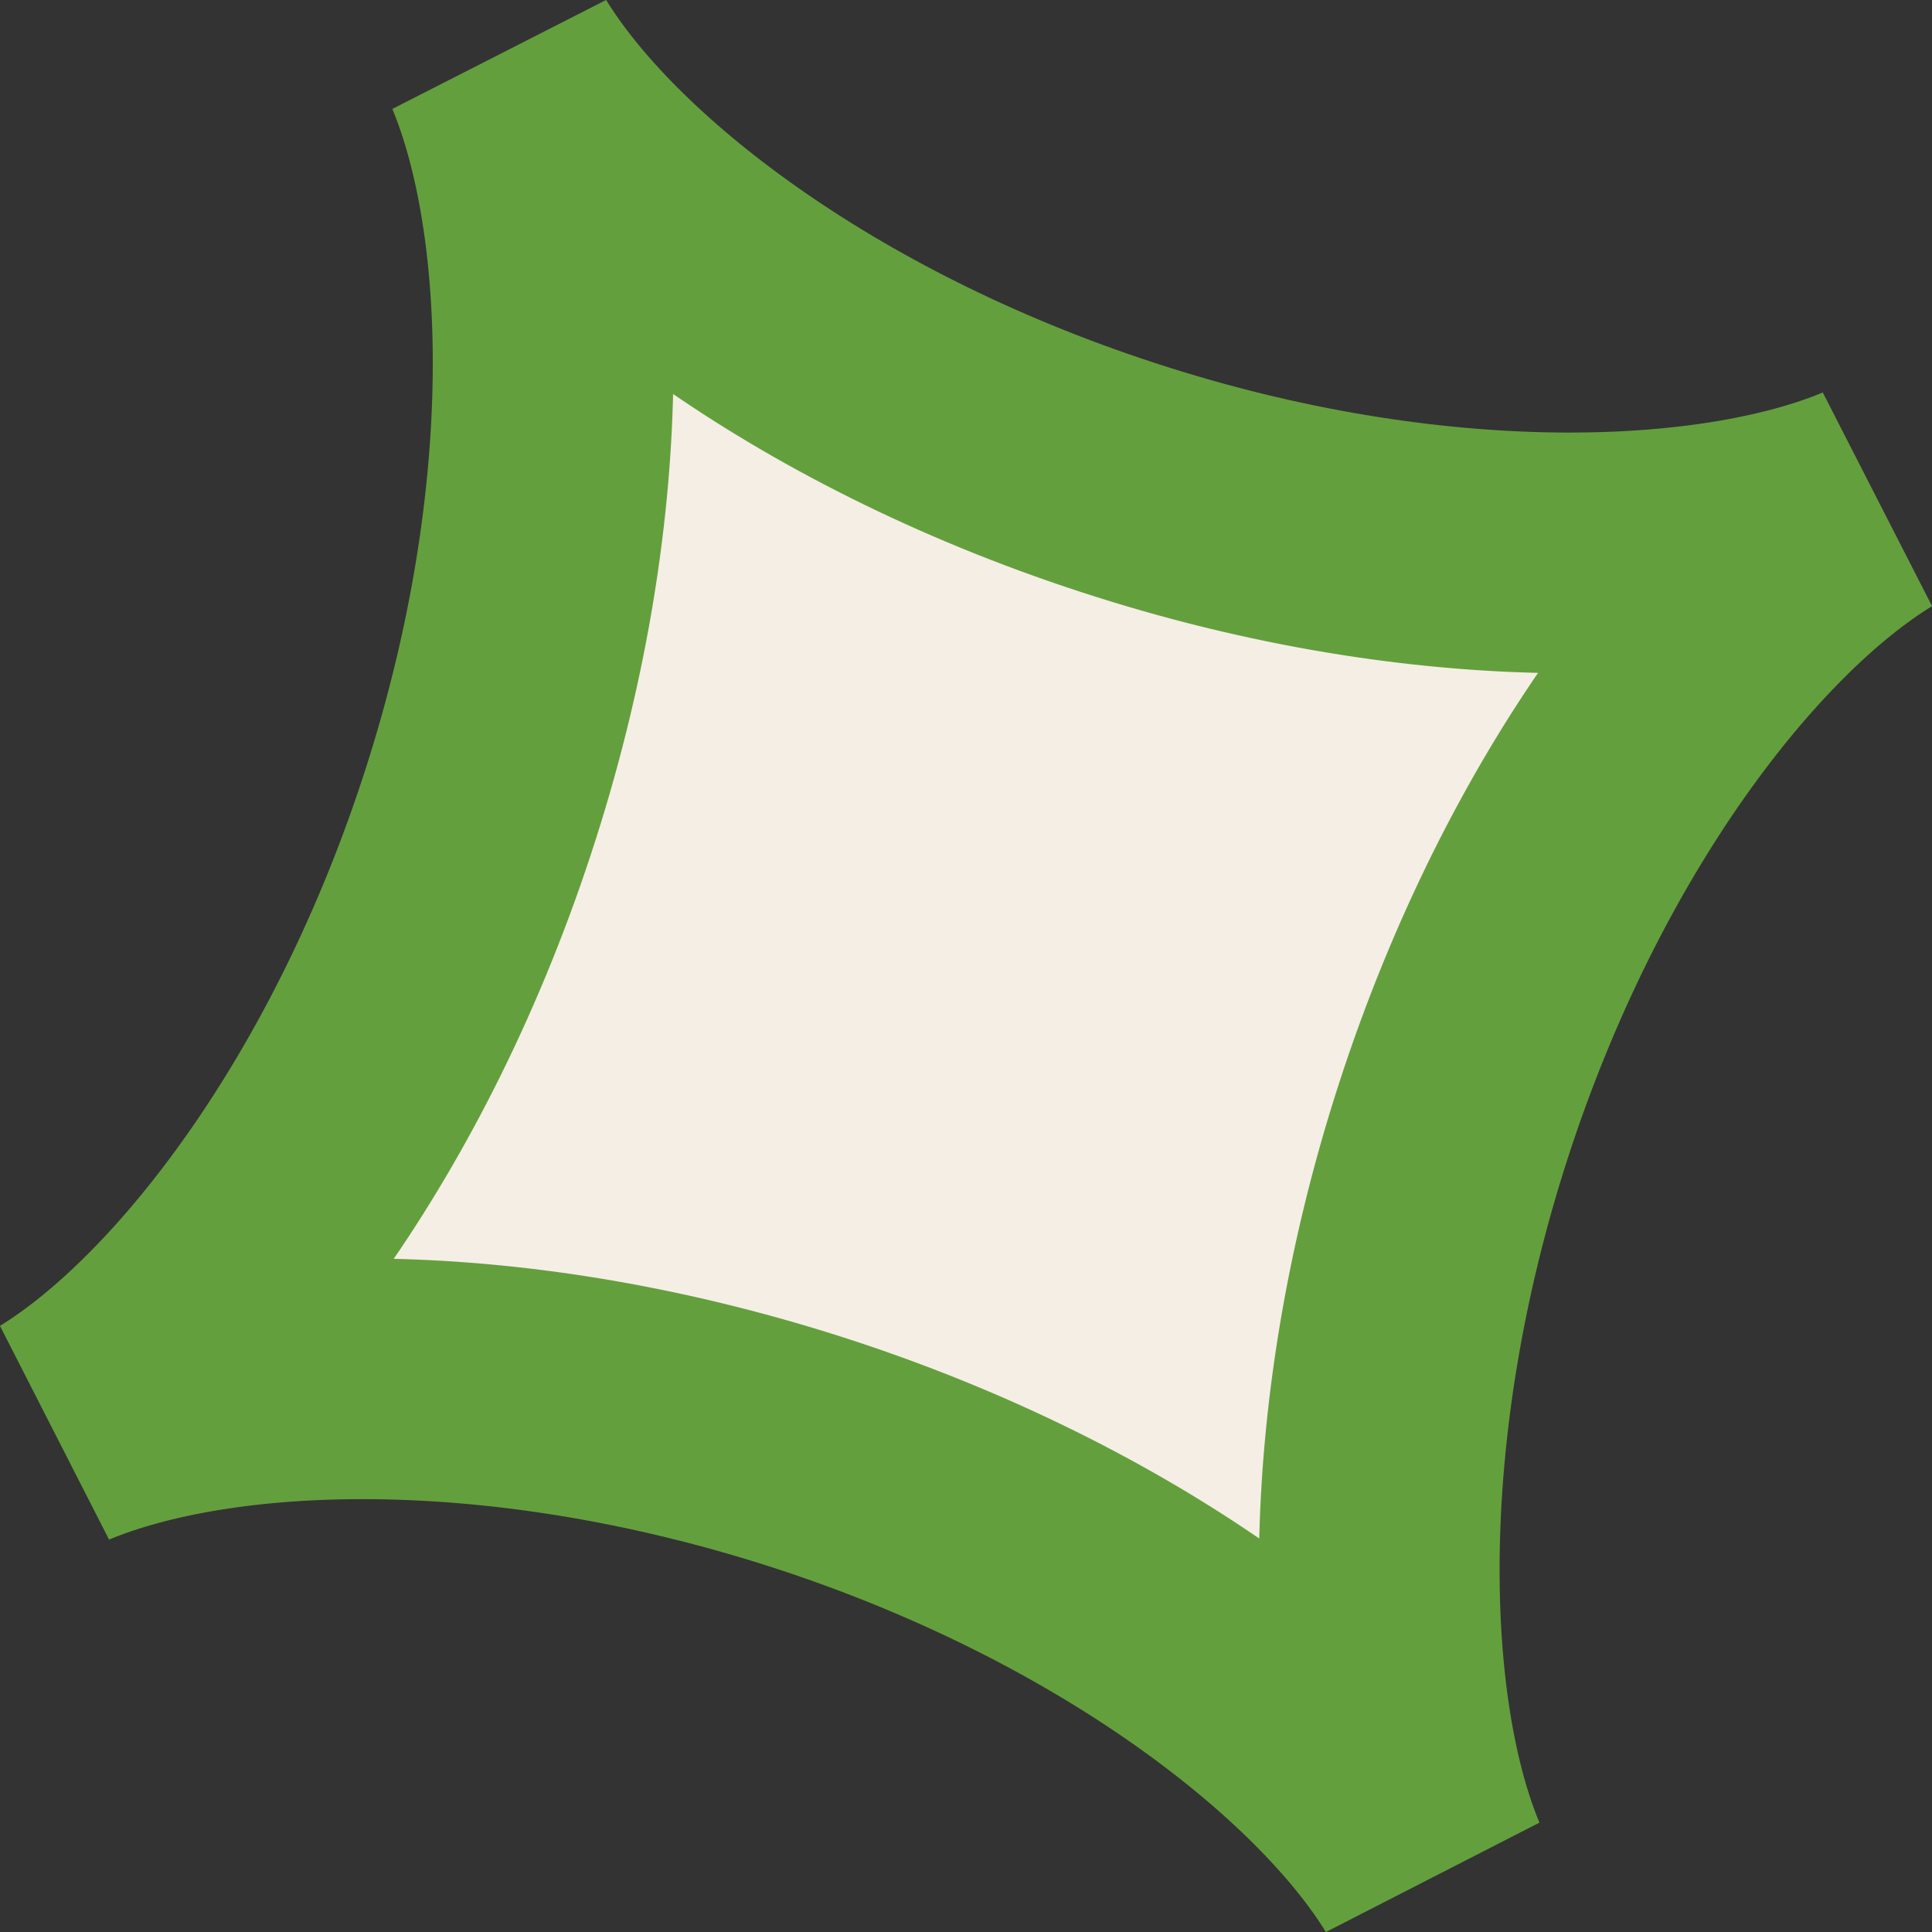 <svg xmlns="http://www.w3.org/2000/svg" viewBox="0 0 80.27 80.27"><rect x="0" y="0" width="80.27" height="80.27" fill="#333333" stroke="none"/><defs><style>.cls-1{fill:#f5eee5;stroke:#649f3d;stroke-miterlimit:10;stroke-width:10px;}</style></defs><g id="Layer_2" data-name="Layer 2"><g id="Layer_20_copy" data-name="Layer 20 copy"><path class="cls-1" d="M59.35,77.66C55.76,71.8,46.44,64.46,33.4,60.29,20.58,56.2,9,56.69,2.61,59.35c5.86-3.59,13.21-12.92,17.38-26C24.07,20.57,23.57,9,20.92,2.61c3.59,5.86,12.74,13.06,25.53,17.23,13,4.25,24.87,3.73,31.21,1.08-5.86,3.59-13.1,12.77-17.27,25.63S56.69,71.32,59.35,77.66Z"/></g></g></svg>